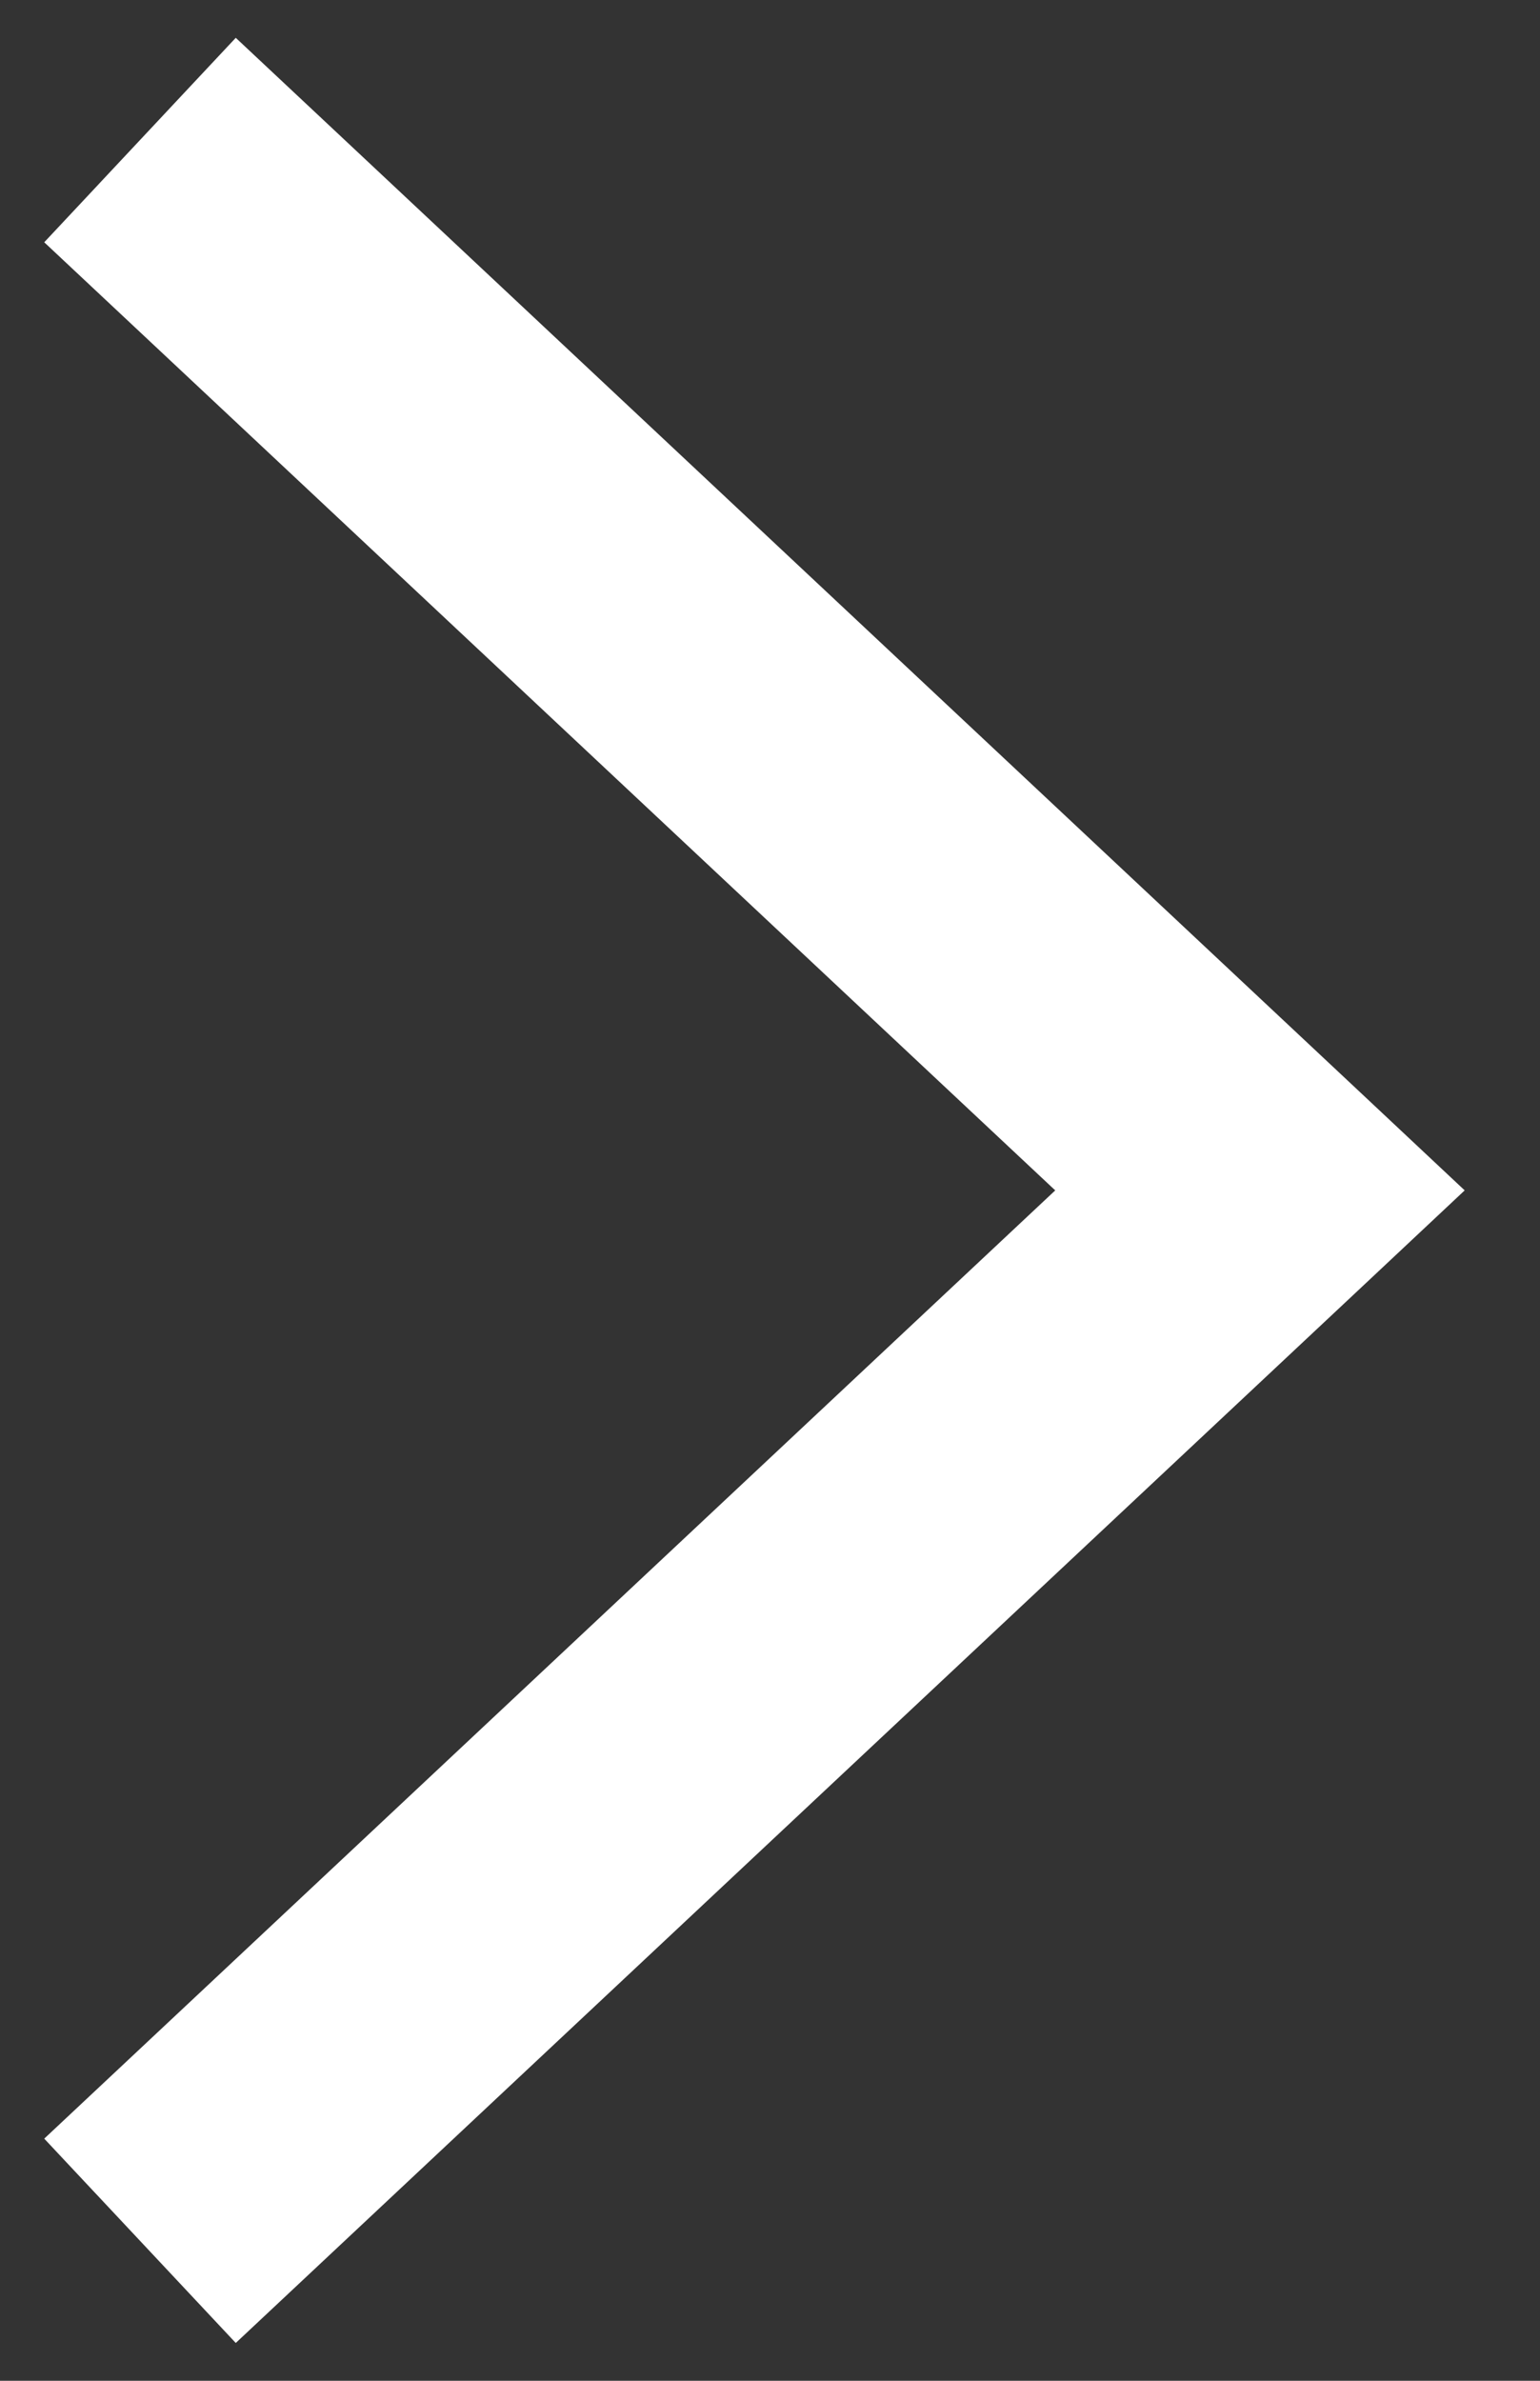 <svg width="11" height="17" viewBox="0 0 11 17" fill="none" xmlns="http://www.w3.org/2000/svg">
<rect x="0" y="0" width="11" height="17" fill="#333333" stroke="none"/>
<path d="M9 8.5L9.684 9.23L10.462 8.5L9.684 7.77L9 8.5ZM8.316 7.77L0.316 15.271L1.684 16.73L9.684 9.23L8.316 7.77ZM0.316 1.73L8.316 9.23L9.684 7.77L1.684 0.27L0.316 1.73Z" fill="white"/>
</svg>

